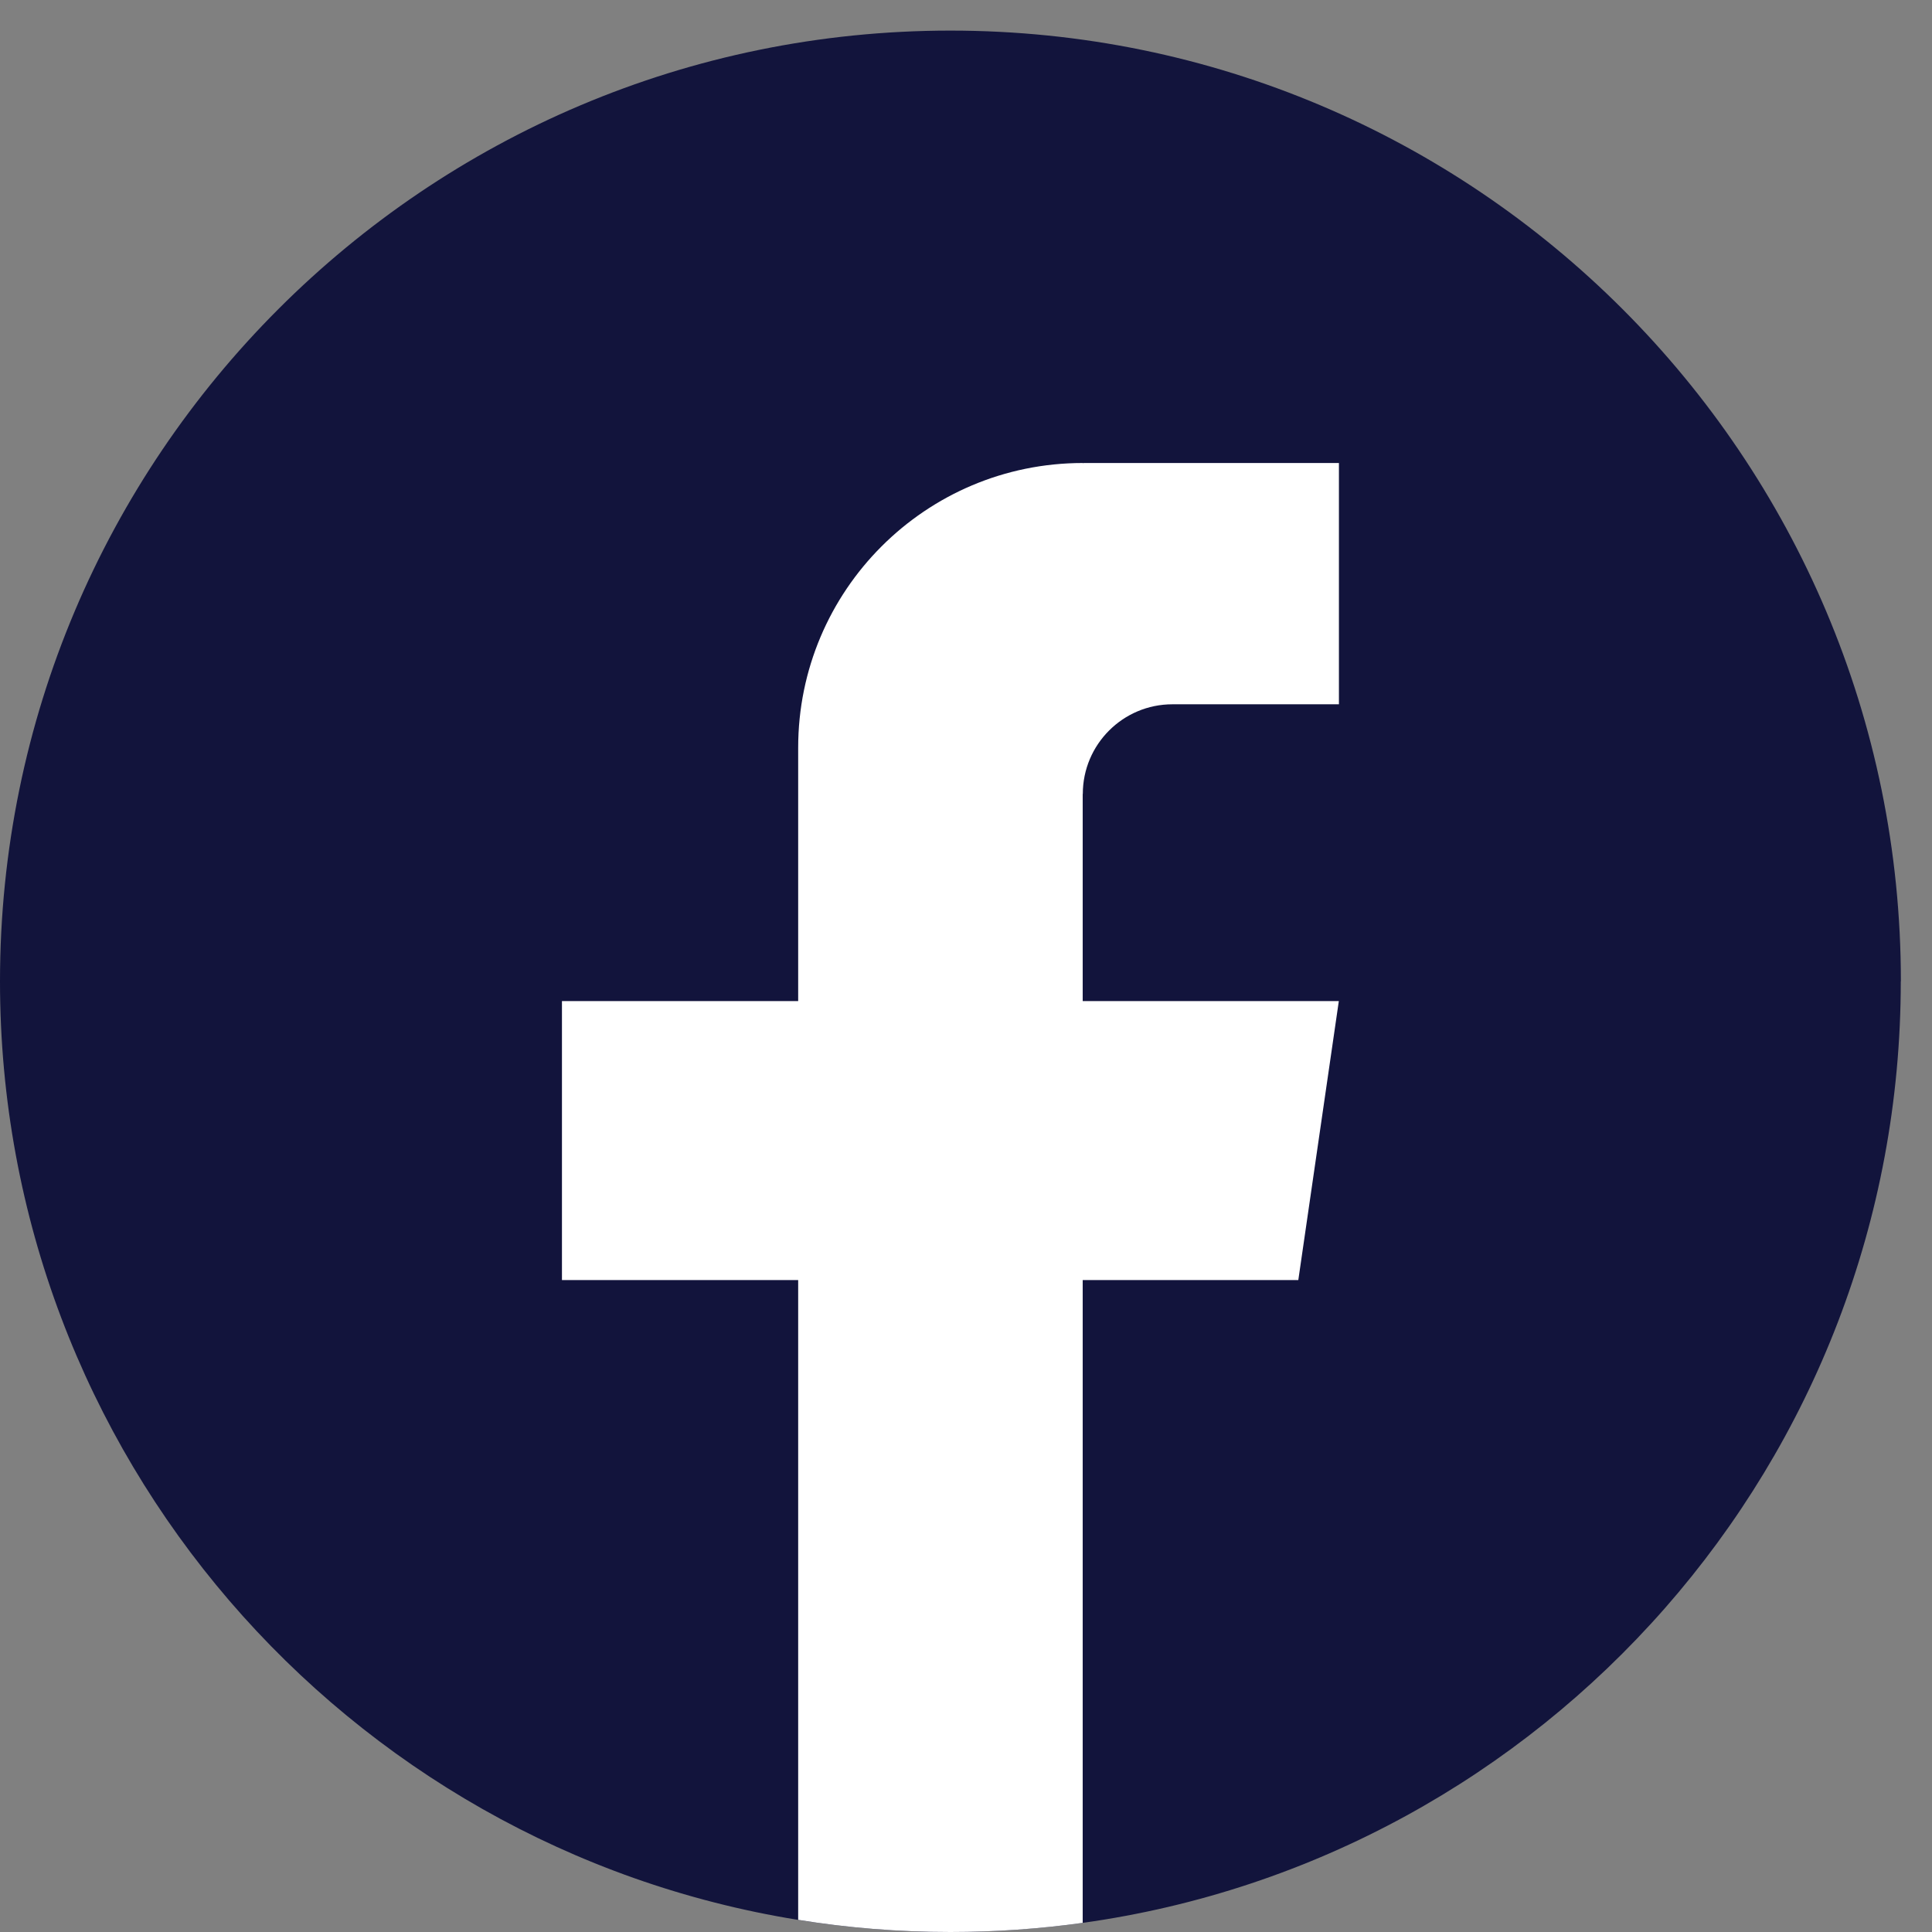 <svg width="37" height="37" viewBox="0 0 37 37" fill="none" xmlns="http://www.w3.org/2000/svg">
<rect x="0" y="0" width="37" height="37" fill="#808080" stroke="none"/>
<path d="M36.402 18.794C36.402 27.989 29.587 35.592 20.735 36.825C19.907 36.94 19.06 37 18.201 37C17.209 37 16.234 36.921 15.285 36.768C6.619 35.372 0 27.855 0 18.794C0 8.738 8.15 0.586 18.202 0.586C28.255 0.586 36.404 8.738 36.404 18.794H36.402Z" fill="#12143C"/>
<path d="M20.735 15.206V19.172H25.64L24.864 24.515H20.735V36.825C19.908 36.94 19.061 37 18.201 37C17.209 37 16.235 36.921 15.286 36.767V24.515H10.762V19.172H15.286V14.319C15.286 11.309 17.726 8.867 20.737 8.867V8.87C20.746 8.87 20.753 8.867 20.762 8.867H25.642V13.488H22.453C21.506 13.488 20.737 14.257 20.737 15.205L20.735 15.206Z" fill="white"/>
</svg>
